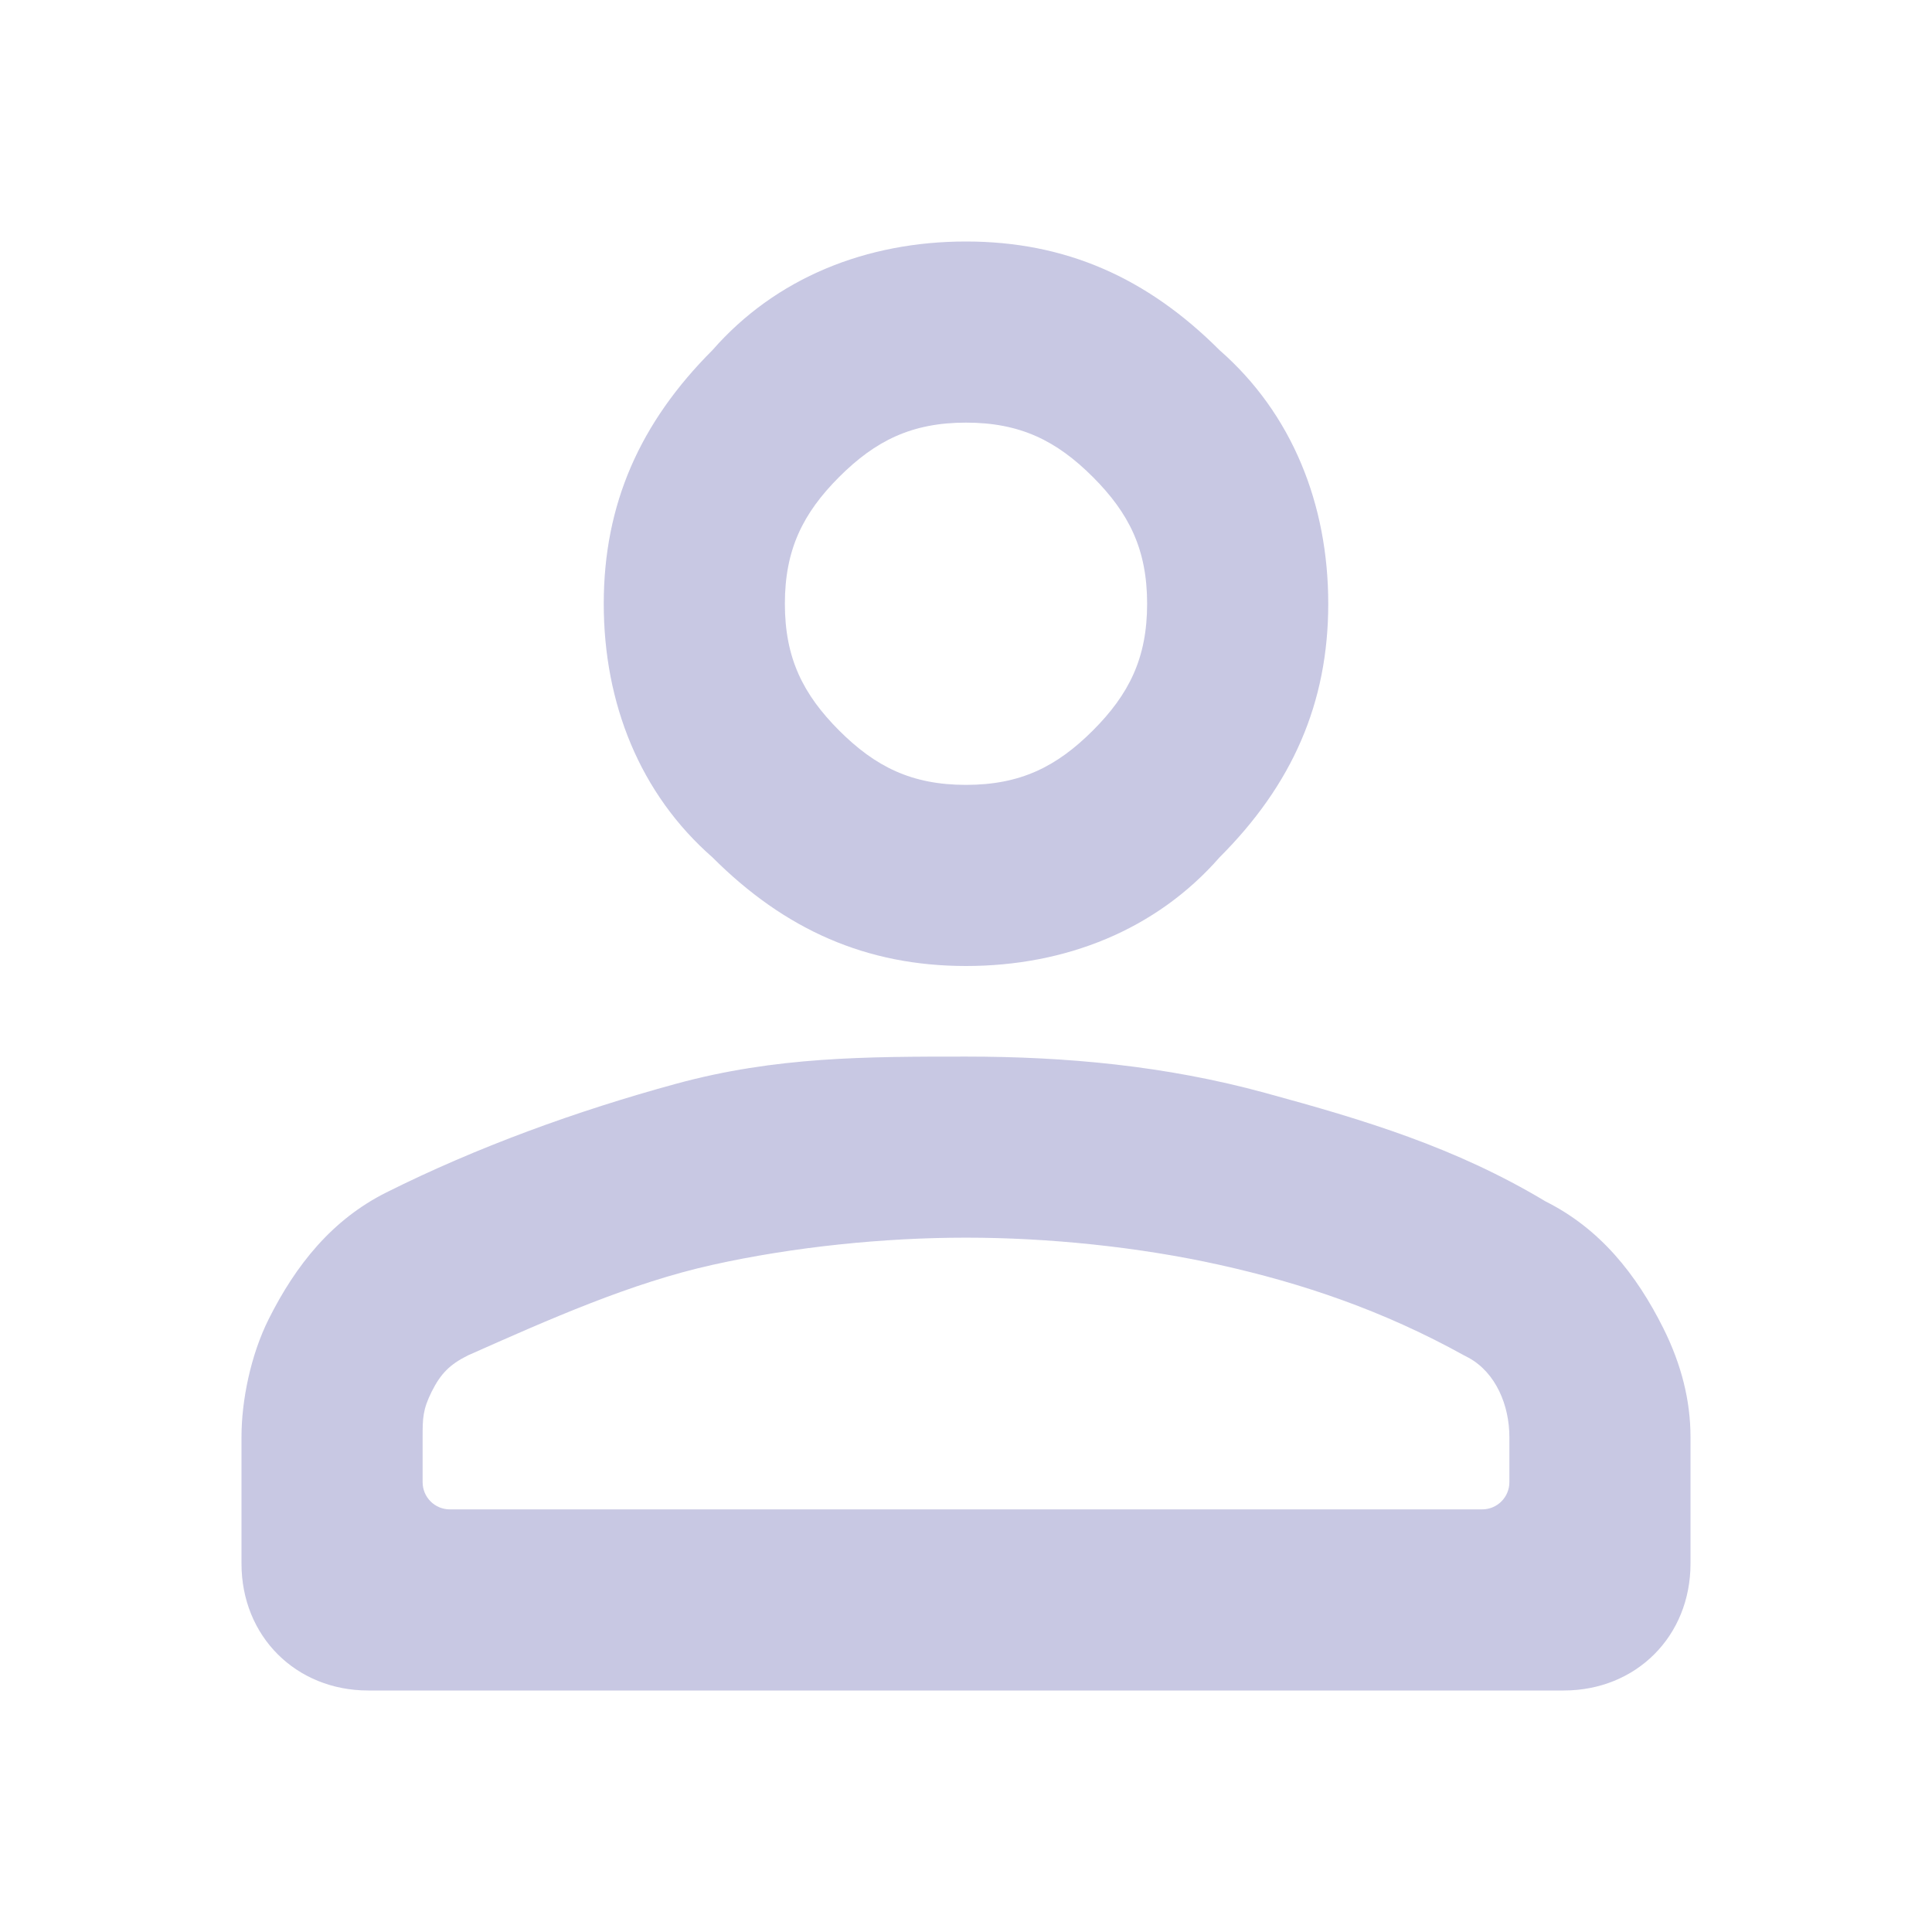 <svg width="36" height="36" viewBox="0 0 36 36" fill="none" xmlns="http://www.w3.org/2000/svg">
<g id="Icons/person">
<path id="Vector" d="M18 18C16.144 18 14.625 17.325 13.275 15.975C11.925 14.794 11.25 13.106 11.25 11.25C11.25 9.394 11.925 7.875 13.275 6.525C14.456 5.175 16.144 4.5 18 4.5C19.856 4.5 21.375 5.175 22.725 6.525C24.075 7.706 24.75 9.394 24.75 11.25C24.75 13.106 24.075 14.625 22.725 15.975C21.544 17.325 19.856 18 18 18ZM4.5 29.137V26.775C4.5 26.1 4.669 25.256 5.006 24.581C5.513 23.569 6.188 22.725 7.2 22.219C8.887 21.375 10.744 20.7 12.6 20.194C14.456 19.688 16.144 19.688 18 19.688C19.856 19.688 21.712 19.856 23.569 20.363C25.425 20.869 27.113 21.375 28.8 22.387C29.812 22.894 30.488 23.738 30.994 24.75C31.331 25.425 31.5 26.1 31.5 26.775V29.137C31.5 30.488 30.488 31.5 29.137 31.5H6.862C5.513 31.5 4.5 30.488 4.5 29.137ZM7.875 27.619C7.875 27.898 8.102 28.125 8.381 28.125H27.619C27.898 28.125 28.125 27.898 28.125 27.619V26.775C28.125 26.192 27.877 25.581 27.366 25.3C27.339 25.286 27.311 25.271 27.281 25.256C25.762 24.413 24.244 23.906 22.725 23.569C21.206 23.231 19.519 23.062 18 23.062C16.481 23.062 14.794 23.231 13.275 23.569C11.756 23.906 10.238 24.581 8.719 25.256C8.381 25.425 8.213 25.594 8.044 25.931C7.875 26.269 7.875 26.438 7.875 26.775V27.619ZM18 14.625C19.012 14.625 19.688 14.287 20.363 13.613C21.038 12.938 21.375 12.262 21.375 11.25C21.375 10.238 21.038 9.562 20.363 8.887C19.688 8.213 19.012 7.875 18 7.875C16.988 7.875 16.312 8.213 15.637 8.887C14.963 9.562 14.625 10.238 14.625 11.25C14.625 12.262 14.963 12.938 15.637 13.613C16.312 14.287 16.988 14.625 18 14.625Z" fill="#C8C8E3"/>
</g>
</svg>
